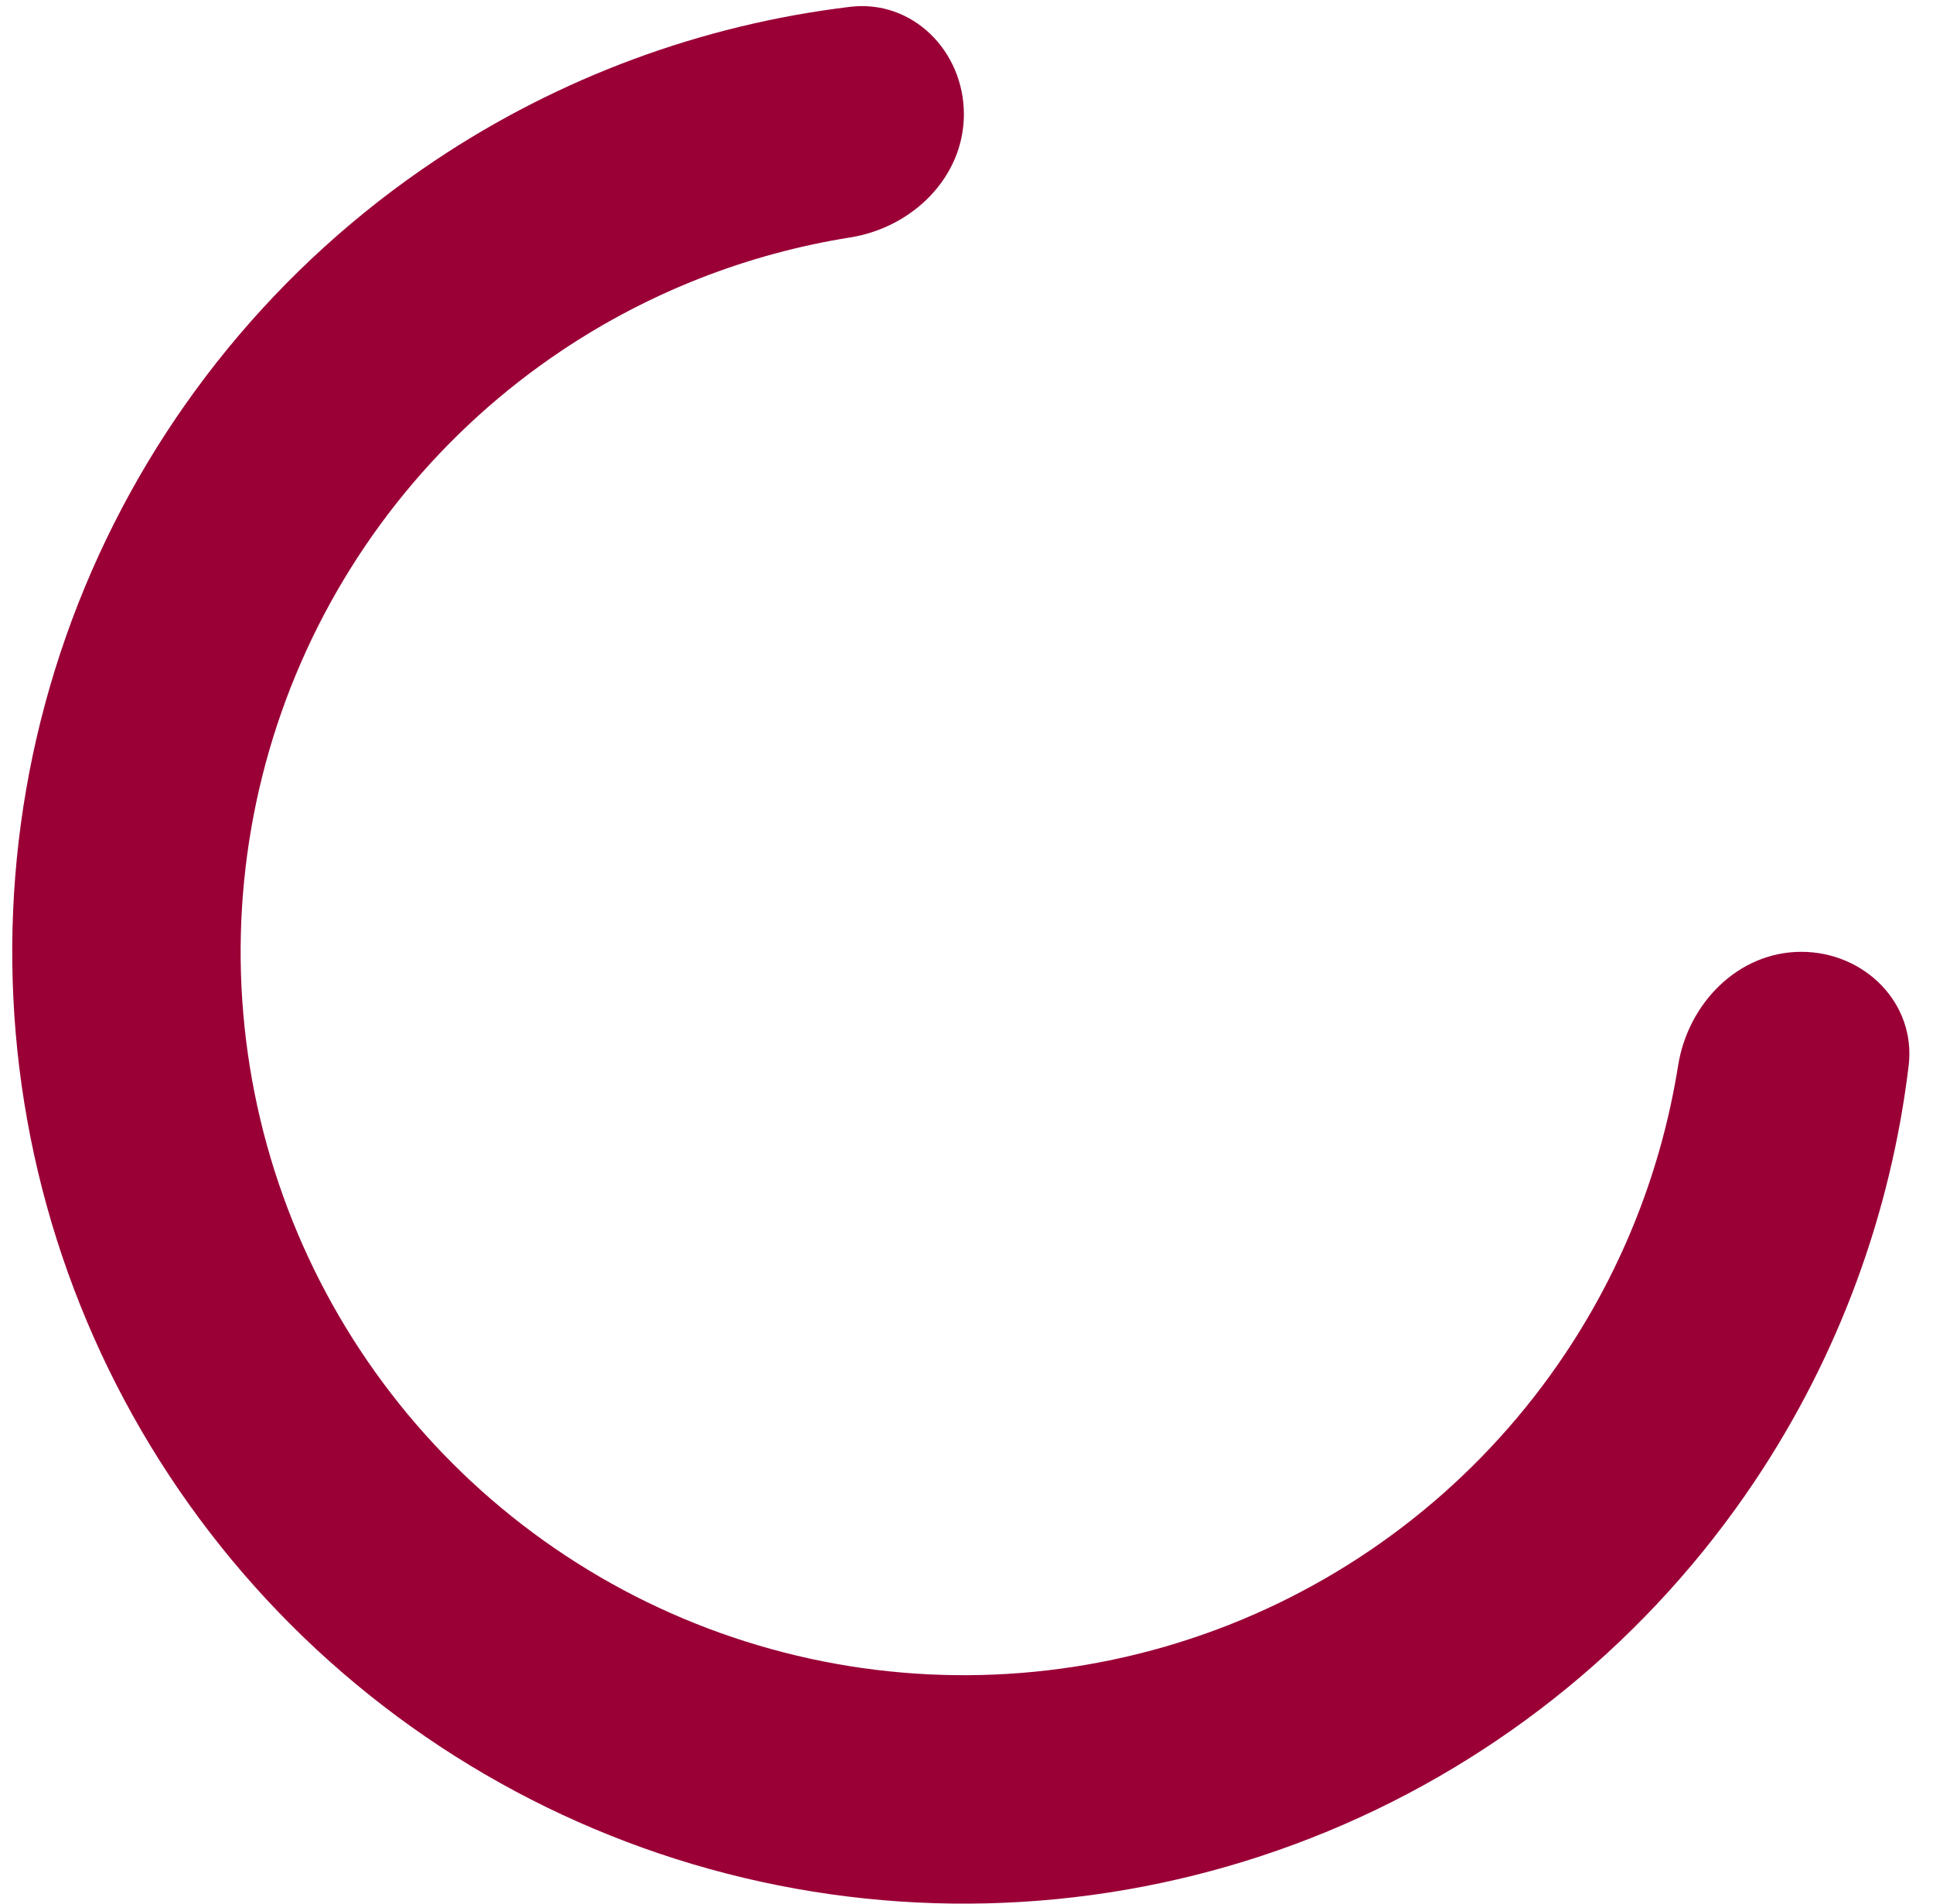 <svg width="65" height="64" viewBox="0 0 65 64" fill="none" xmlns="http://www.w3.org/2000/svg">
<path d="M60.572 32C62.692 32 64.435 33.725 64.181 35.831C63.582 40.803 61.821 45.584 59.019 49.778C55.502 55.041 50.505 59.142 44.657 61.564C38.81 63.986 32.376 64.62 26.169 63.385C19.961 62.15 14.259 59.103 9.784 54.627C5.309 50.152 2.261 44.45 1.026 38.243C-0.208 32.035 0.425 25.601 2.847 19.754C5.269 13.907 9.371 8.909 14.633 5.393C18.827 2.591 23.608 0.83 28.581 0.23C30.686 -0.024 32.412 1.719 32.412 3.84C32.412 5.961 30.682 7.649 28.587 7.983C25.137 8.532 21.83 9.821 18.9 11.779C14.901 14.451 11.784 18.249 9.943 22.693C8.102 27.137 7.621 32.027 8.559 36.745C9.497 41.462 11.814 45.796 15.215 49.197C18.616 52.598 22.949 54.914 27.667 55.853C32.385 56.791 37.275 56.309 41.718 54.469C46.162 52.628 49.961 49.511 52.633 45.511C54.591 42.581 55.88 39.275 56.429 35.824C56.763 33.73 58.451 32 60.572 32Z" fill="#9a0036"/>
</svg>
